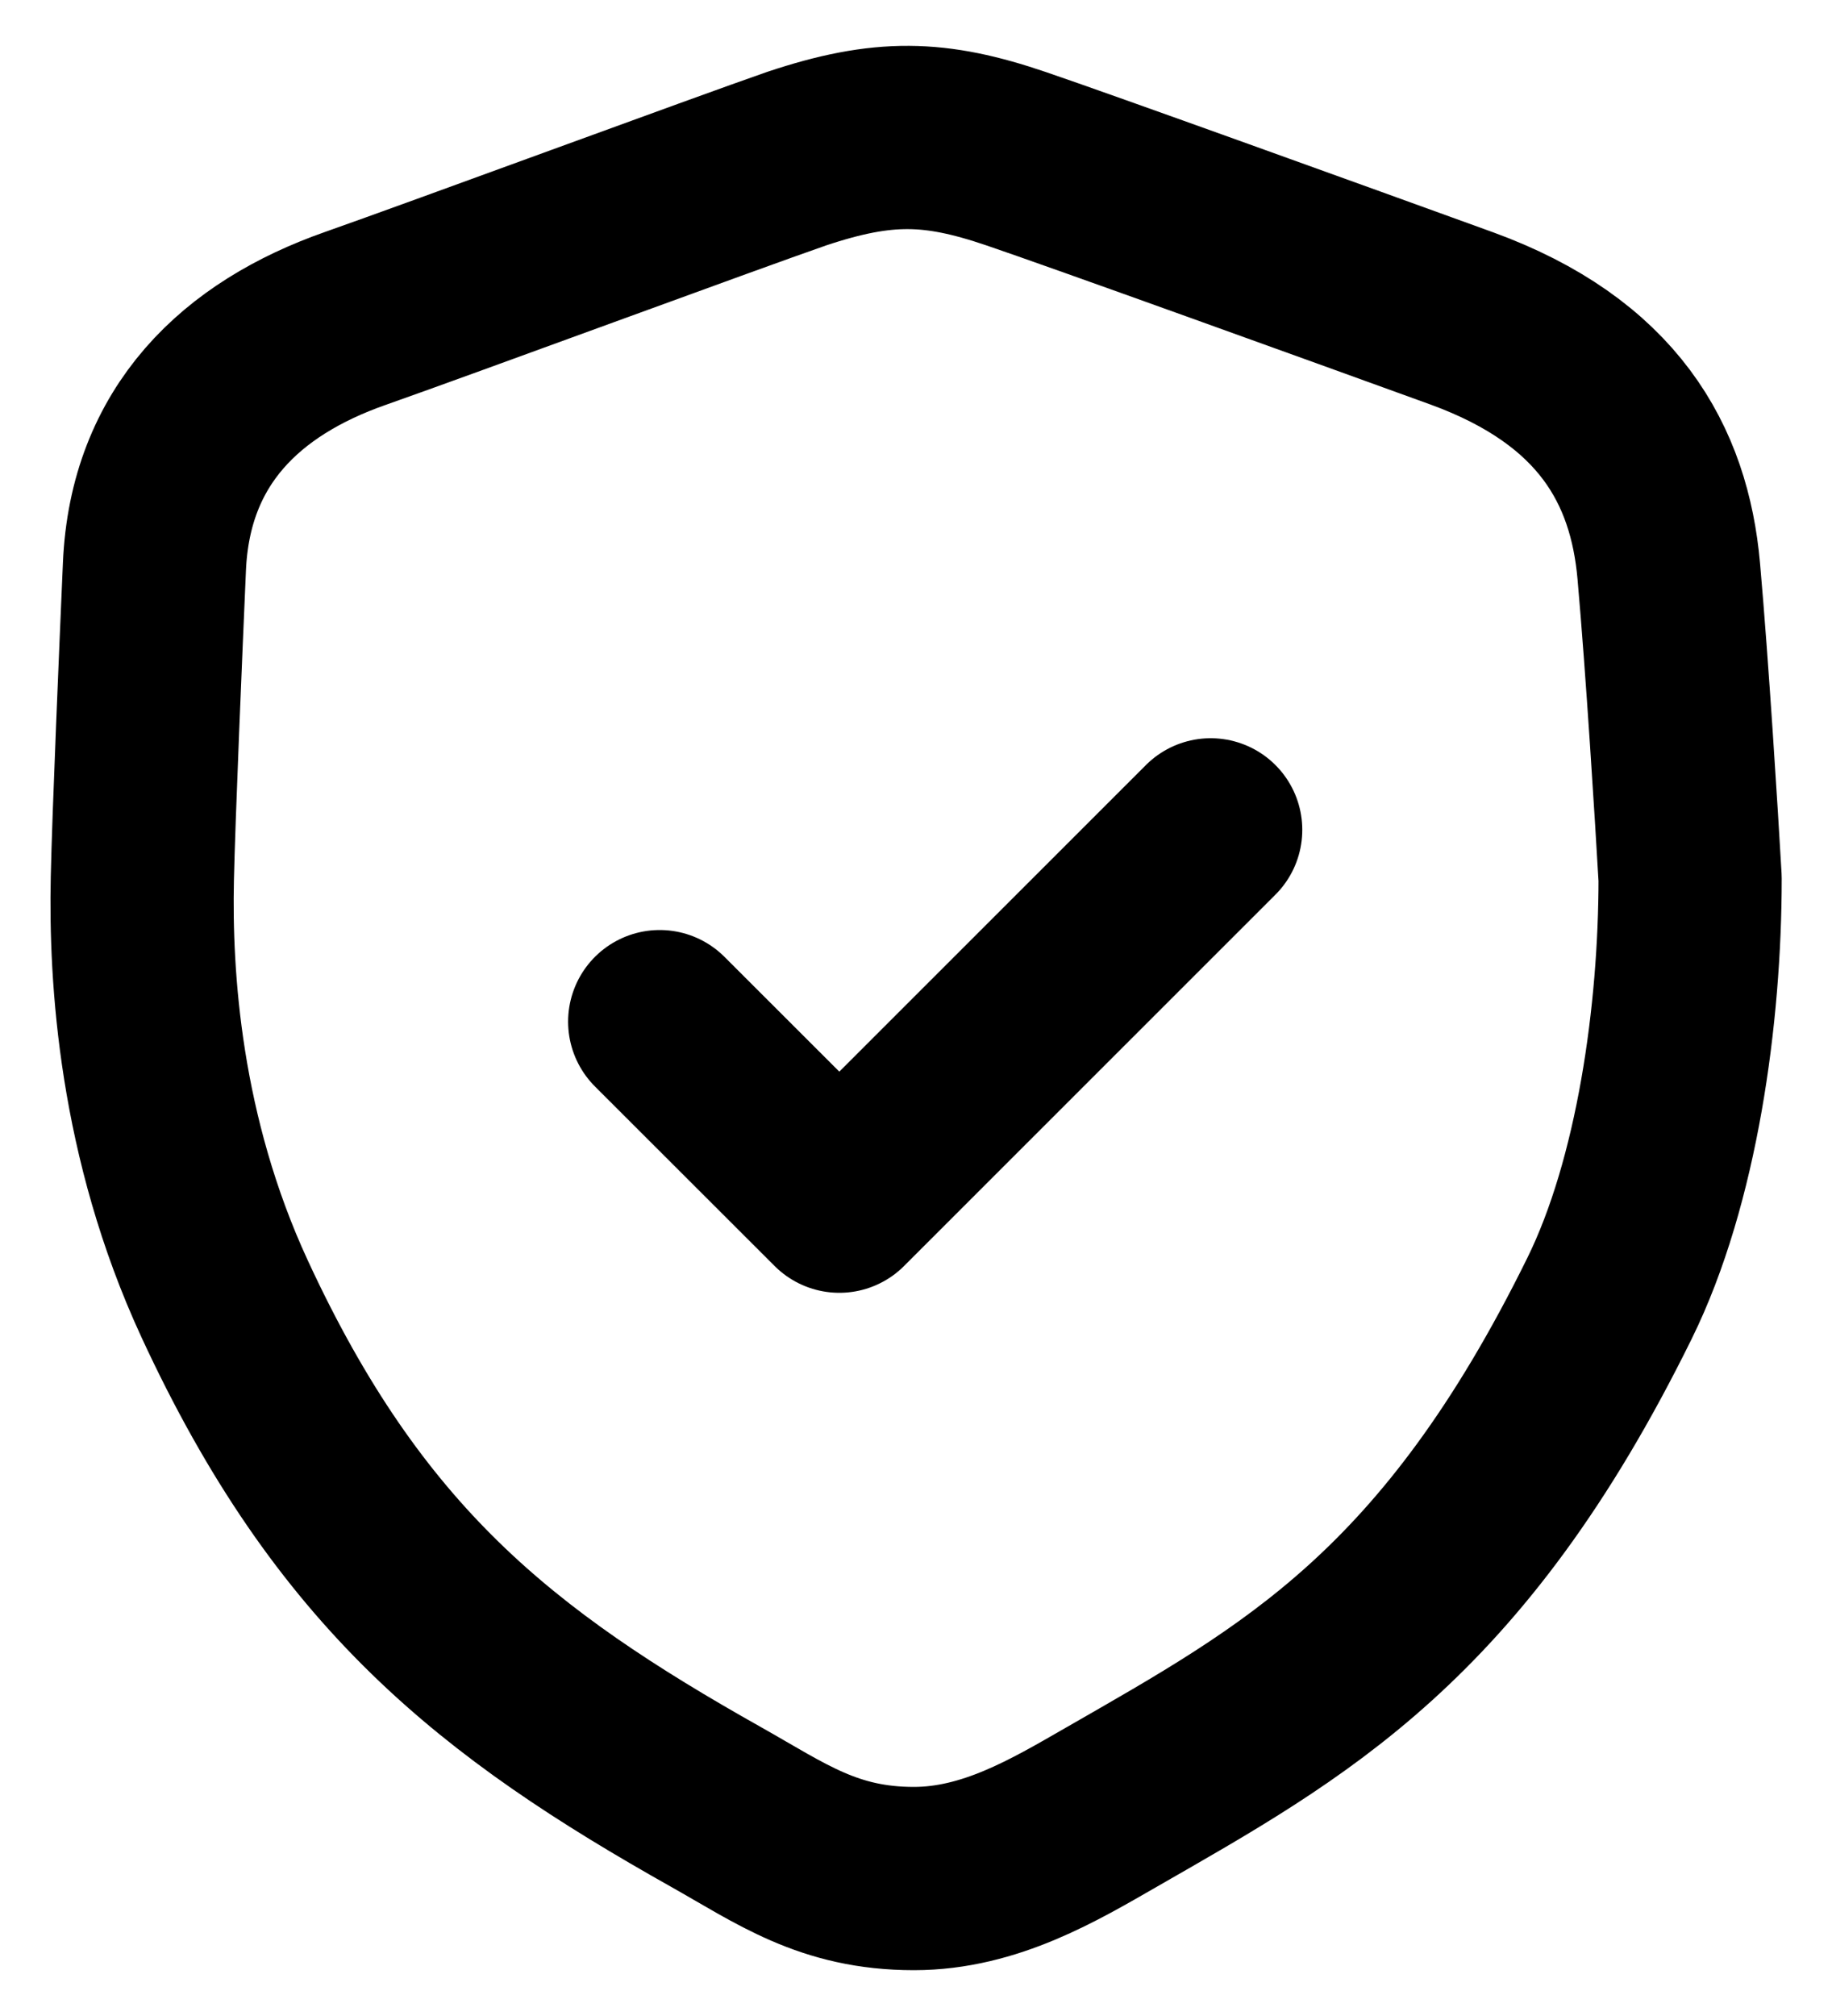 <svg xmlns="http://www.w3.org/2000/svg" width="20" height="22" viewBox="0 0 20 22" fill="none">
    <path d="M7.202 11.149L9.163 13.108L13.217 9.056M1.686 6.182C1.648 7.051 1.567 8.949 1.554 9.587C1.53 10.667 1.637 12.411 2.451 14.171C3.81 17.111 5.424 18.374 7.817 19.719C8.531 20.121 9.046 20.5 9.977 20.5C10.808 20.5 11.512 20.078 12.137 19.719C14.131 18.574 15.859 17.643 17.57 14.171C18.201 12.893 18.451 11.062 18.451 9.587C18.412 8.906 18.311 7.282 18.218 6.232C18.115 5.069 17.553 4.056 15.959 3.475C14.629 2.993 11.795 1.97 11.09 1.731C10.21 1.432 9.645 1.415 8.698 1.731C7.933 1.996 4.826 3.142 3.879 3.475C2.633 3.912 1.748 4.754 1.686 6.182Z" stroke="black" stroke-width="2" stroke-linecap="round" stroke-linejoin="round"/>
  </svg>